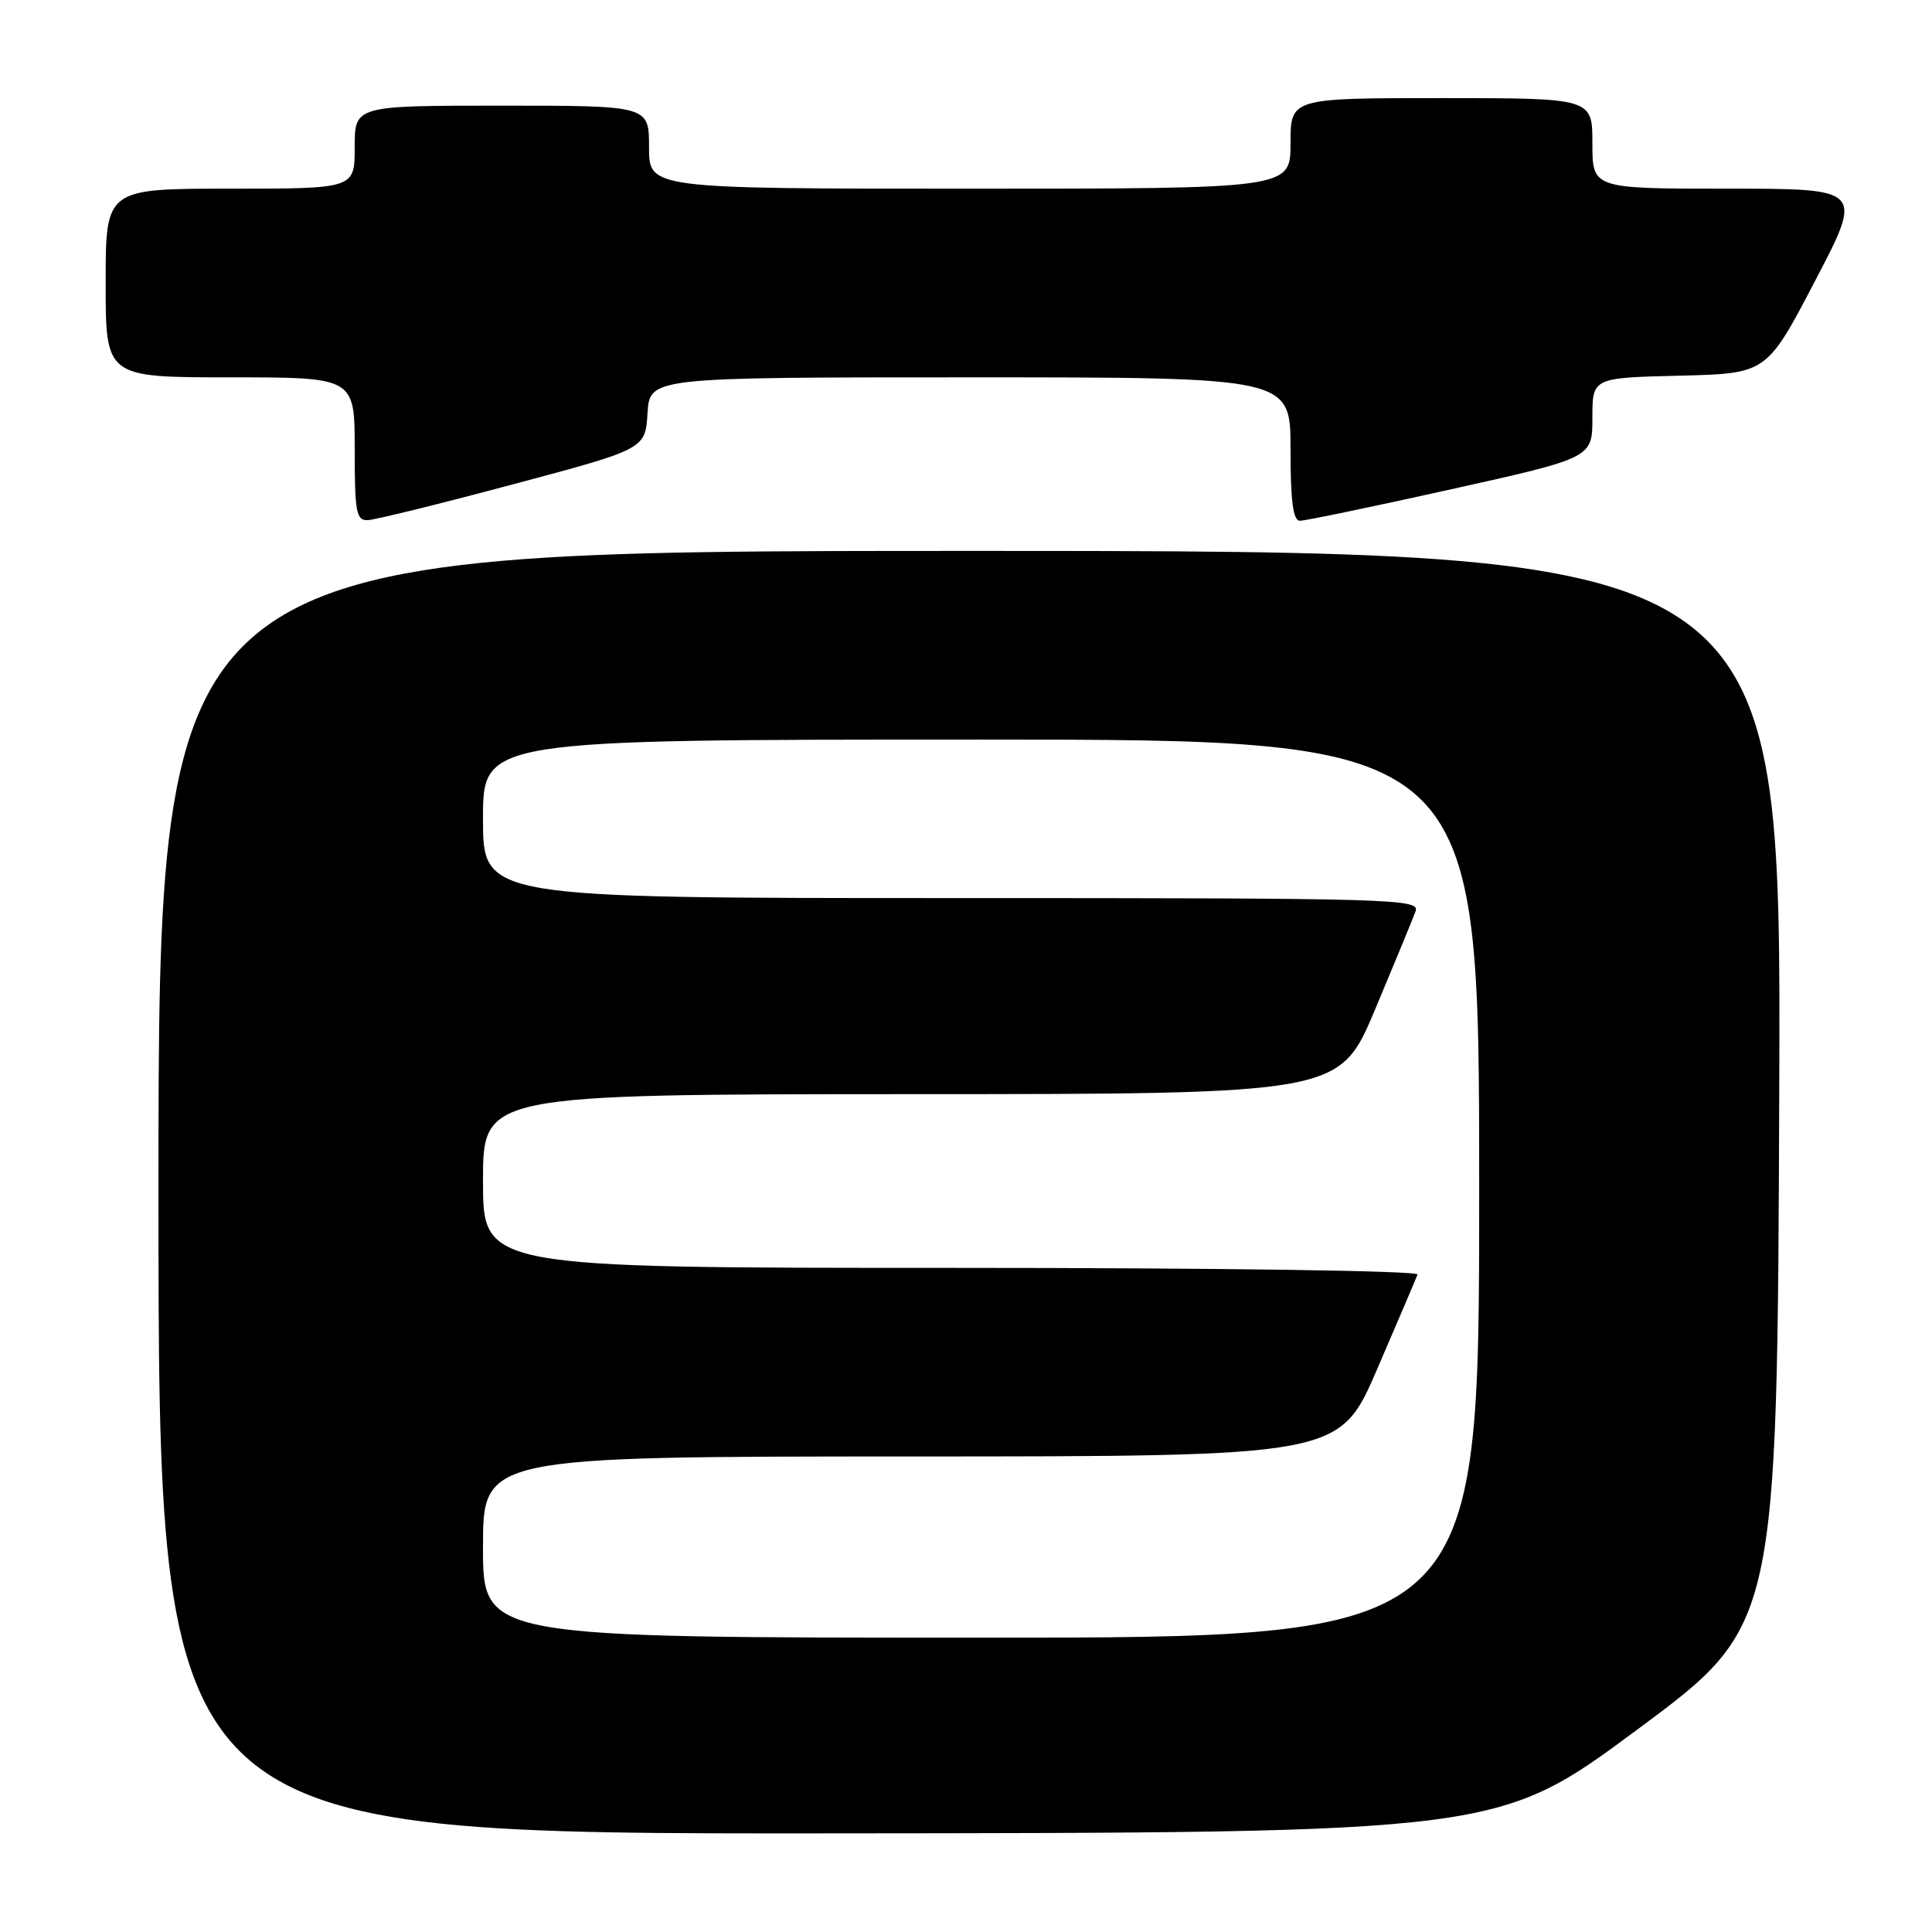 <?xml version="1.0" encoding="UTF-8" standalone="no"?>
<!DOCTYPE svg PUBLIC "-//W3C//DTD SVG 1.1//EN" "http://www.w3.org/Graphics/SVG/1.1/DTD/svg11.dtd" >
<svg xmlns="http://www.w3.org/2000/svg" xmlns:xlink="http://www.w3.org/1999/xlink" version="1.1" viewBox="0 0 256 256">
 <g >
 <path fill="currentColor"
d=" M 217.00 229.14 C 235.50 215.42 235.50 215.42 235.76 144.21 C 236.01 73.00 236.01 73.00 128.51 73.00 C 21.00 73.00 21.00 73.00 21.00 158.00 C 21.00 243.00 21.00 243.00 109.75 242.93 C 198.50 242.86 198.50 242.86 217.00 229.14 Z  M 68.00 64.17 C 85.50 59.50 85.50 59.50 85.80 54.75 C 86.11 50.00 86.11 50.00 128.55 50.00 C 171.00 50.00 171.00 50.00 171.00 59.50 C 171.00 66.43 171.34 69.00 172.25 69.00 C 172.94 69.01 181.94 67.13 192.25 64.84 C 211.00 60.67 211.00 60.67 211.00 55.36 C 211.00 50.06 211.00 50.06 222.54 49.78 C 234.09 49.50 234.09 49.50 240.49 37.25 C 246.90 25.00 246.90 25.00 228.95 25.00 C 211.00 25.00 211.00 25.00 211.00 19.00 C 211.00 13.00 211.00 13.00 191.00 13.00 C 171.00 13.00 171.00 13.00 171.00 19.00 C 171.00 25.00 171.00 25.00 128.50 25.00 C 86.00 25.00 86.00 25.00 86.00 19.50 C 86.00 14.00 86.00 14.00 66.50 14.00 C 47.00 14.00 47.00 14.00 47.00 19.50 C 47.00 25.00 47.00 25.00 30.50 25.00 C 14.00 25.00 14.00 25.00 14.00 37.50 C 14.00 50.00 14.00 50.00 30.50 50.00 C 47.00 50.00 47.00 50.00 47.00 59.50 C 47.00 67.91 47.20 68.99 48.75 68.92 C 49.71 68.88 58.38 66.74 68.00 64.17 Z  M 64.00 205.00 C 64.00 193.00 64.00 193.00 120.75 192.99 C 177.50 192.98 177.50 192.98 182.50 181.37 C 185.25 174.99 187.65 169.37 187.83 168.88 C 188.02 168.38 161.47 168.00 126.08 168.00 C 64.00 168.00 64.00 168.00 64.00 156.50 C 64.00 145.00 64.00 145.00 120.75 144.98 C 177.50 144.97 177.50 144.97 182.22 133.73 C 184.81 127.56 187.22 121.71 187.57 120.75 C 188.18 119.10 184.83 119.00 126.11 119.00 C 64.00 119.00 64.00 119.00 64.00 108.50 C 64.00 98.00 64.00 98.00 130.00 98.00 C 196.00 98.00 196.00 98.00 196.00 157.50 C 196.00 217.00 196.00 217.00 130.00 217.00 C 64.00 217.00 64.00 217.00 64.00 205.00 Z "/>
</g>
</svg>
